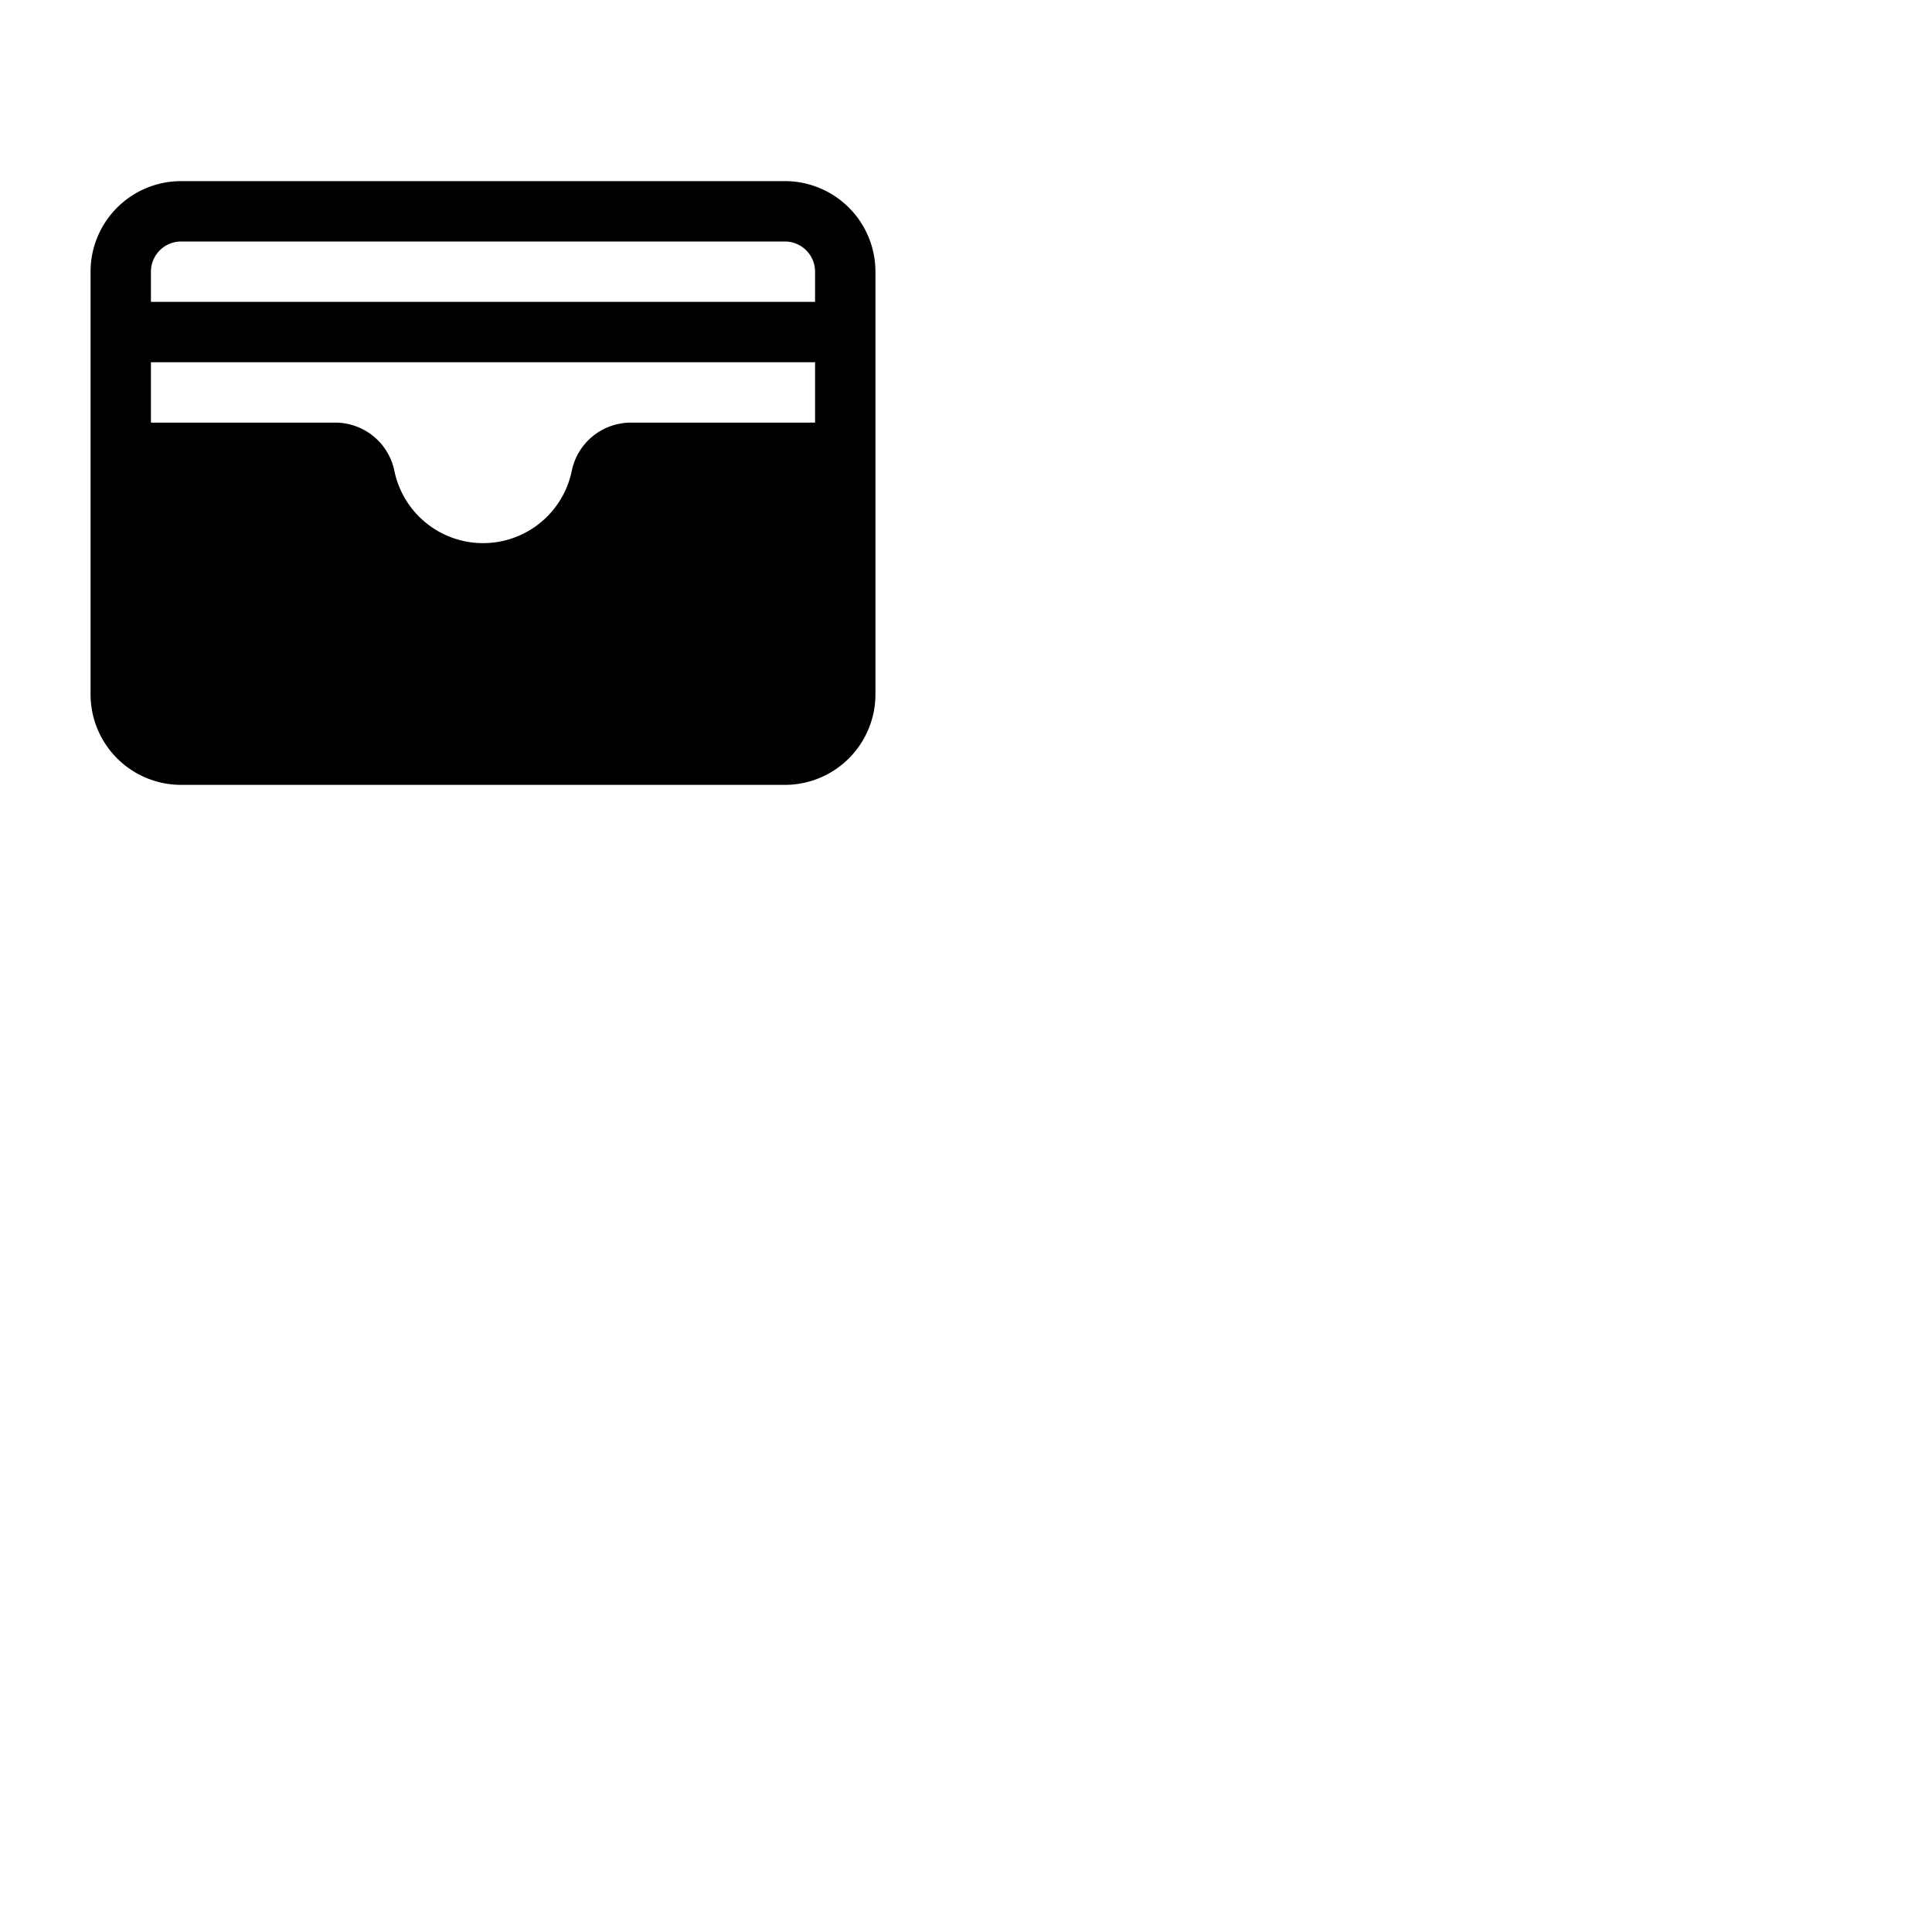 <svg xmlns="http://www.w3.org/2000/svg" version="1.1" viewBox="0 0 512 512" fill="currentColor"><path fill="currentColor" d="M208 48H48a24 24 0 0 0-24 24v112a24 24 0 0 0 24 24h160a24 24 0 0 0 24-24V72a24 24 0 0 0-24-24m-56.48 76.81a24 24 0 0 1-47 0A16 16 0 0 0 88.81 112H40V96h176v16h-48.81a16 16 0 0 0-15.67 12.81M48 64h160a8 8 0 0 1 8 8v8H40v-8a8 8 0 0 1 8-8"/></svg>